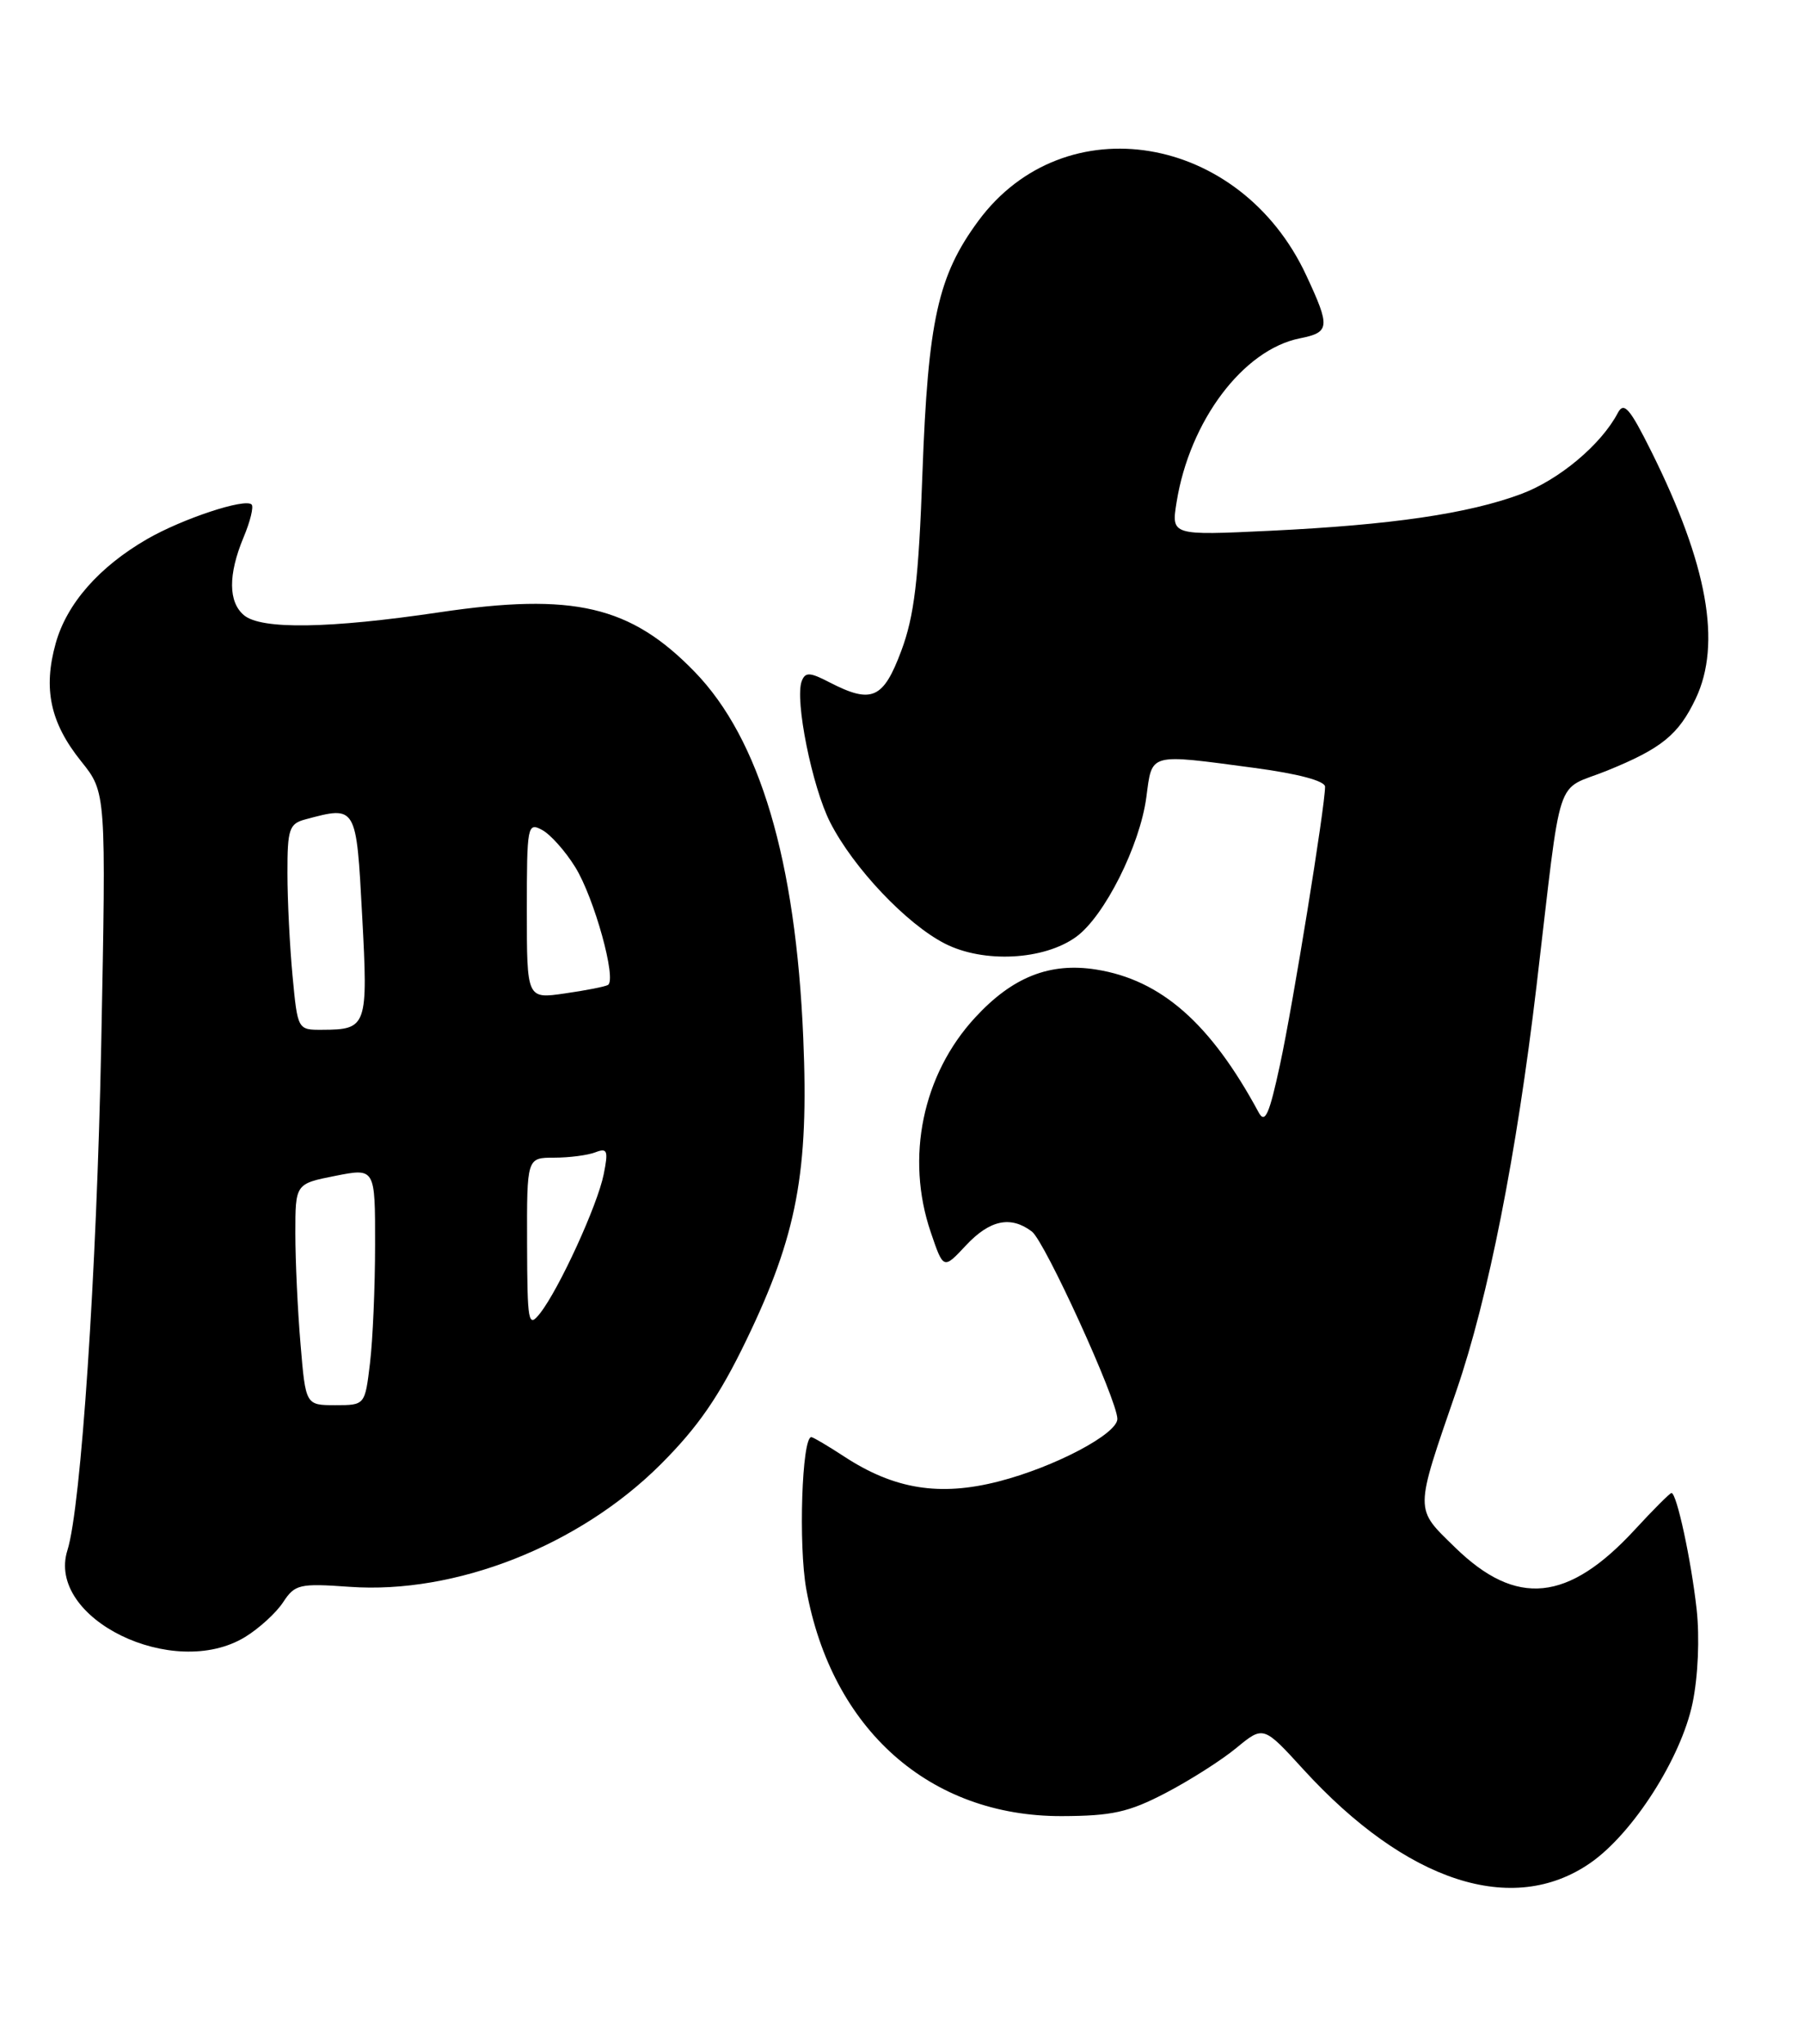 <?xml version="1.0" encoding="UTF-8" standalone="no"?>
<!DOCTYPE svg PUBLIC "-//W3C//DTD SVG 1.1//EN" "http://www.w3.org/Graphics/SVG/1.1/DTD/svg11.dtd" >
<svg xmlns="http://www.w3.org/2000/svg" xmlns:xlink="http://www.w3.org/1999/xlink" version="1.1" viewBox="0 0 226 256">
 <g >
 <path fill="currentColor"
d=" M 199.23 233.34 C 204.57 229.64 210.61 220.19 212.04 213.31 C 212.73 209.97 212.94 205.14 212.55 201.57 C 211.86 195.37 210.05 187.00 209.40 187.00 C 209.20 187.00 207.14 189.06 204.82 191.58 C 196.45 200.66 189.97 201.31 182.30 193.83 C 177.18 188.83 177.17 189.54 182.47 174.14 C 186.44 162.59 190.00 144.57 192.49 123.50 C 195.75 95.93 194.67 99.23 201.34 96.52 C 208.16 93.75 210.28 92.03 212.43 87.51 C 215.70 80.62 213.92 70.70 206.88 56.56 C 204.16 51.10 203.44 50.27 202.67 51.73 C 200.58 55.70 195.31 60.11 190.55 61.88 C 183.93 64.34 174.33 65.75 159.12 66.48 C 146.73 67.07 146.73 67.07 147.40 62.90 C 149.03 52.72 155.74 43.80 162.83 42.38 C 166.61 41.63 166.68 40.99 163.64 34.48 C 155.37 16.72 133.36 13.06 122.57 27.66 C 117.50 34.53 116.26 40.12 115.56 59.27 C 115.08 72.66 114.54 77.15 112.91 81.52 C 110.65 87.56 109.21 88.19 103.93 85.47 C 101.45 84.18 100.88 84.16 100.44 85.31 C 99.54 87.64 101.74 98.57 104.00 103.00 C 106.91 108.71 113.57 115.74 118.38 118.19 C 123.22 120.66 130.78 120.27 134.82 117.34 C 138.35 114.78 142.81 105.91 143.61 99.85 C 144.36 94.25 143.78 94.40 157.14 96.18 C 162.62 96.91 166.00 97.81 166.00 98.54 C 166.00 101.01 161.98 125.85 160.36 133.33 C 159.01 139.60 158.48 140.80 157.68 139.33 C 151.67 128.19 145.48 122.74 137.35 121.44 C 131.53 120.51 126.84 122.36 122.15 127.46 C 115.57 134.60 113.42 145.00 116.60 154.33 C 118.19 159.01 118.19 159.01 121.00 156.00 C 124.00 152.79 126.61 152.24 129.27 154.25 C 130.89 155.47 139.95 175.32 139.98 177.71 C 140.01 179.59 132.10 183.76 125.11 185.55 C 117.71 187.45 112.02 186.53 105.77 182.44 C 103.72 181.10 101.86 180.00 101.64 180.00 C 100.46 180.00 100.01 193.54 101.01 199.06 C 104.19 216.61 116.47 227.51 133.00 227.47 C 139.29 227.45 141.39 226.99 146.00 224.59 C 149.03 223.01 153.03 220.47 154.89 218.93 C 158.28 216.14 158.28 216.14 163.29 221.63 C 176.20 235.75 189.49 240.09 199.23 233.34 Z  M 30.70 205.04 C 32.45 203.97 34.60 202.01 35.47 200.68 C 36.94 198.44 37.51 198.30 43.79 198.75 C 57.07 199.70 72.55 193.61 82.75 183.43 C 87.45 178.74 90.11 174.88 93.50 167.85 C 99.85 154.71 101.34 146.76 100.63 130.00 C 99.69 107.73 95.19 92.56 87.02 84.14 C 78.99 75.87 71.85 74.20 55.06 76.69 C 41.26 78.74 32.75 78.87 30.58 77.07 C 28.59 75.42 28.57 71.97 30.51 67.31 C 31.35 65.32 31.80 63.46 31.52 63.19 C 30.70 62.37 22.85 64.97 18.43 67.52 C 12.41 71.00 8.37 75.60 6.98 80.57 C 5.38 86.29 6.30 90.54 10.17 95.36 C 13.30 99.26 13.30 99.26 12.68 130.88 C 12.12 159.27 10.15 188.81 8.45 194.16 C 5.74 202.71 21.71 210.52 30.70 205.04 Z  M 37.65 168.35 C 37.29 164.14 37.00 157.90 37.00 154.48 C 37.00 148.27 37.00 148.27 42.00 147.28 C 47.00 146.29 47.00 146.29 46.99 155.89 C 46.99 161.18 46.70 167.86 46.35 170.75 C 45.72 176.00 45.72 176.00 42.01 176.00 C 38.29 176.00 38.29 176.00 37.65 168.35 Z  M 66.03 155.75 C 66.00 145.00 66.00 145.00 69.42 145.00 C 71.30 145.00 73.62 144.70 74.58 144.33 C 76.09 143.75 76.23 144.10 75.63 147.08 C 74.86 150.95 70.03 161.48 67.65 164.50 C 66.18 166.36 66.06 165.73 66.03 155.75 Z  M 36.65 122.25 C 36.30 118.54 36.01 112.74 36.01 109.37 C 36.00 103.85 36.23 103.17 38.25 102.63 C 44.67 100.91 44.63 100.84 45.37 114.68 C 46.12 128.58 45.98 128.96 40.39 128.98 C 37.29 129.00 37.29 129.00 36.65 122.25 Z  M 66.00 114.03 C 66.00 103.41 66.08 102.97 67.91 103.95 C 68.96 104.51 70.83 106.61 72.07 108.62 C 74.44 112.44 77.29 122.73 76.16 123.37 C 75.80 123.58 73.36 124.06 70.75 124.43 C 66.00 125.12 66.00 125.12 66.00 114.03 Z "/>
</g>
</svg>